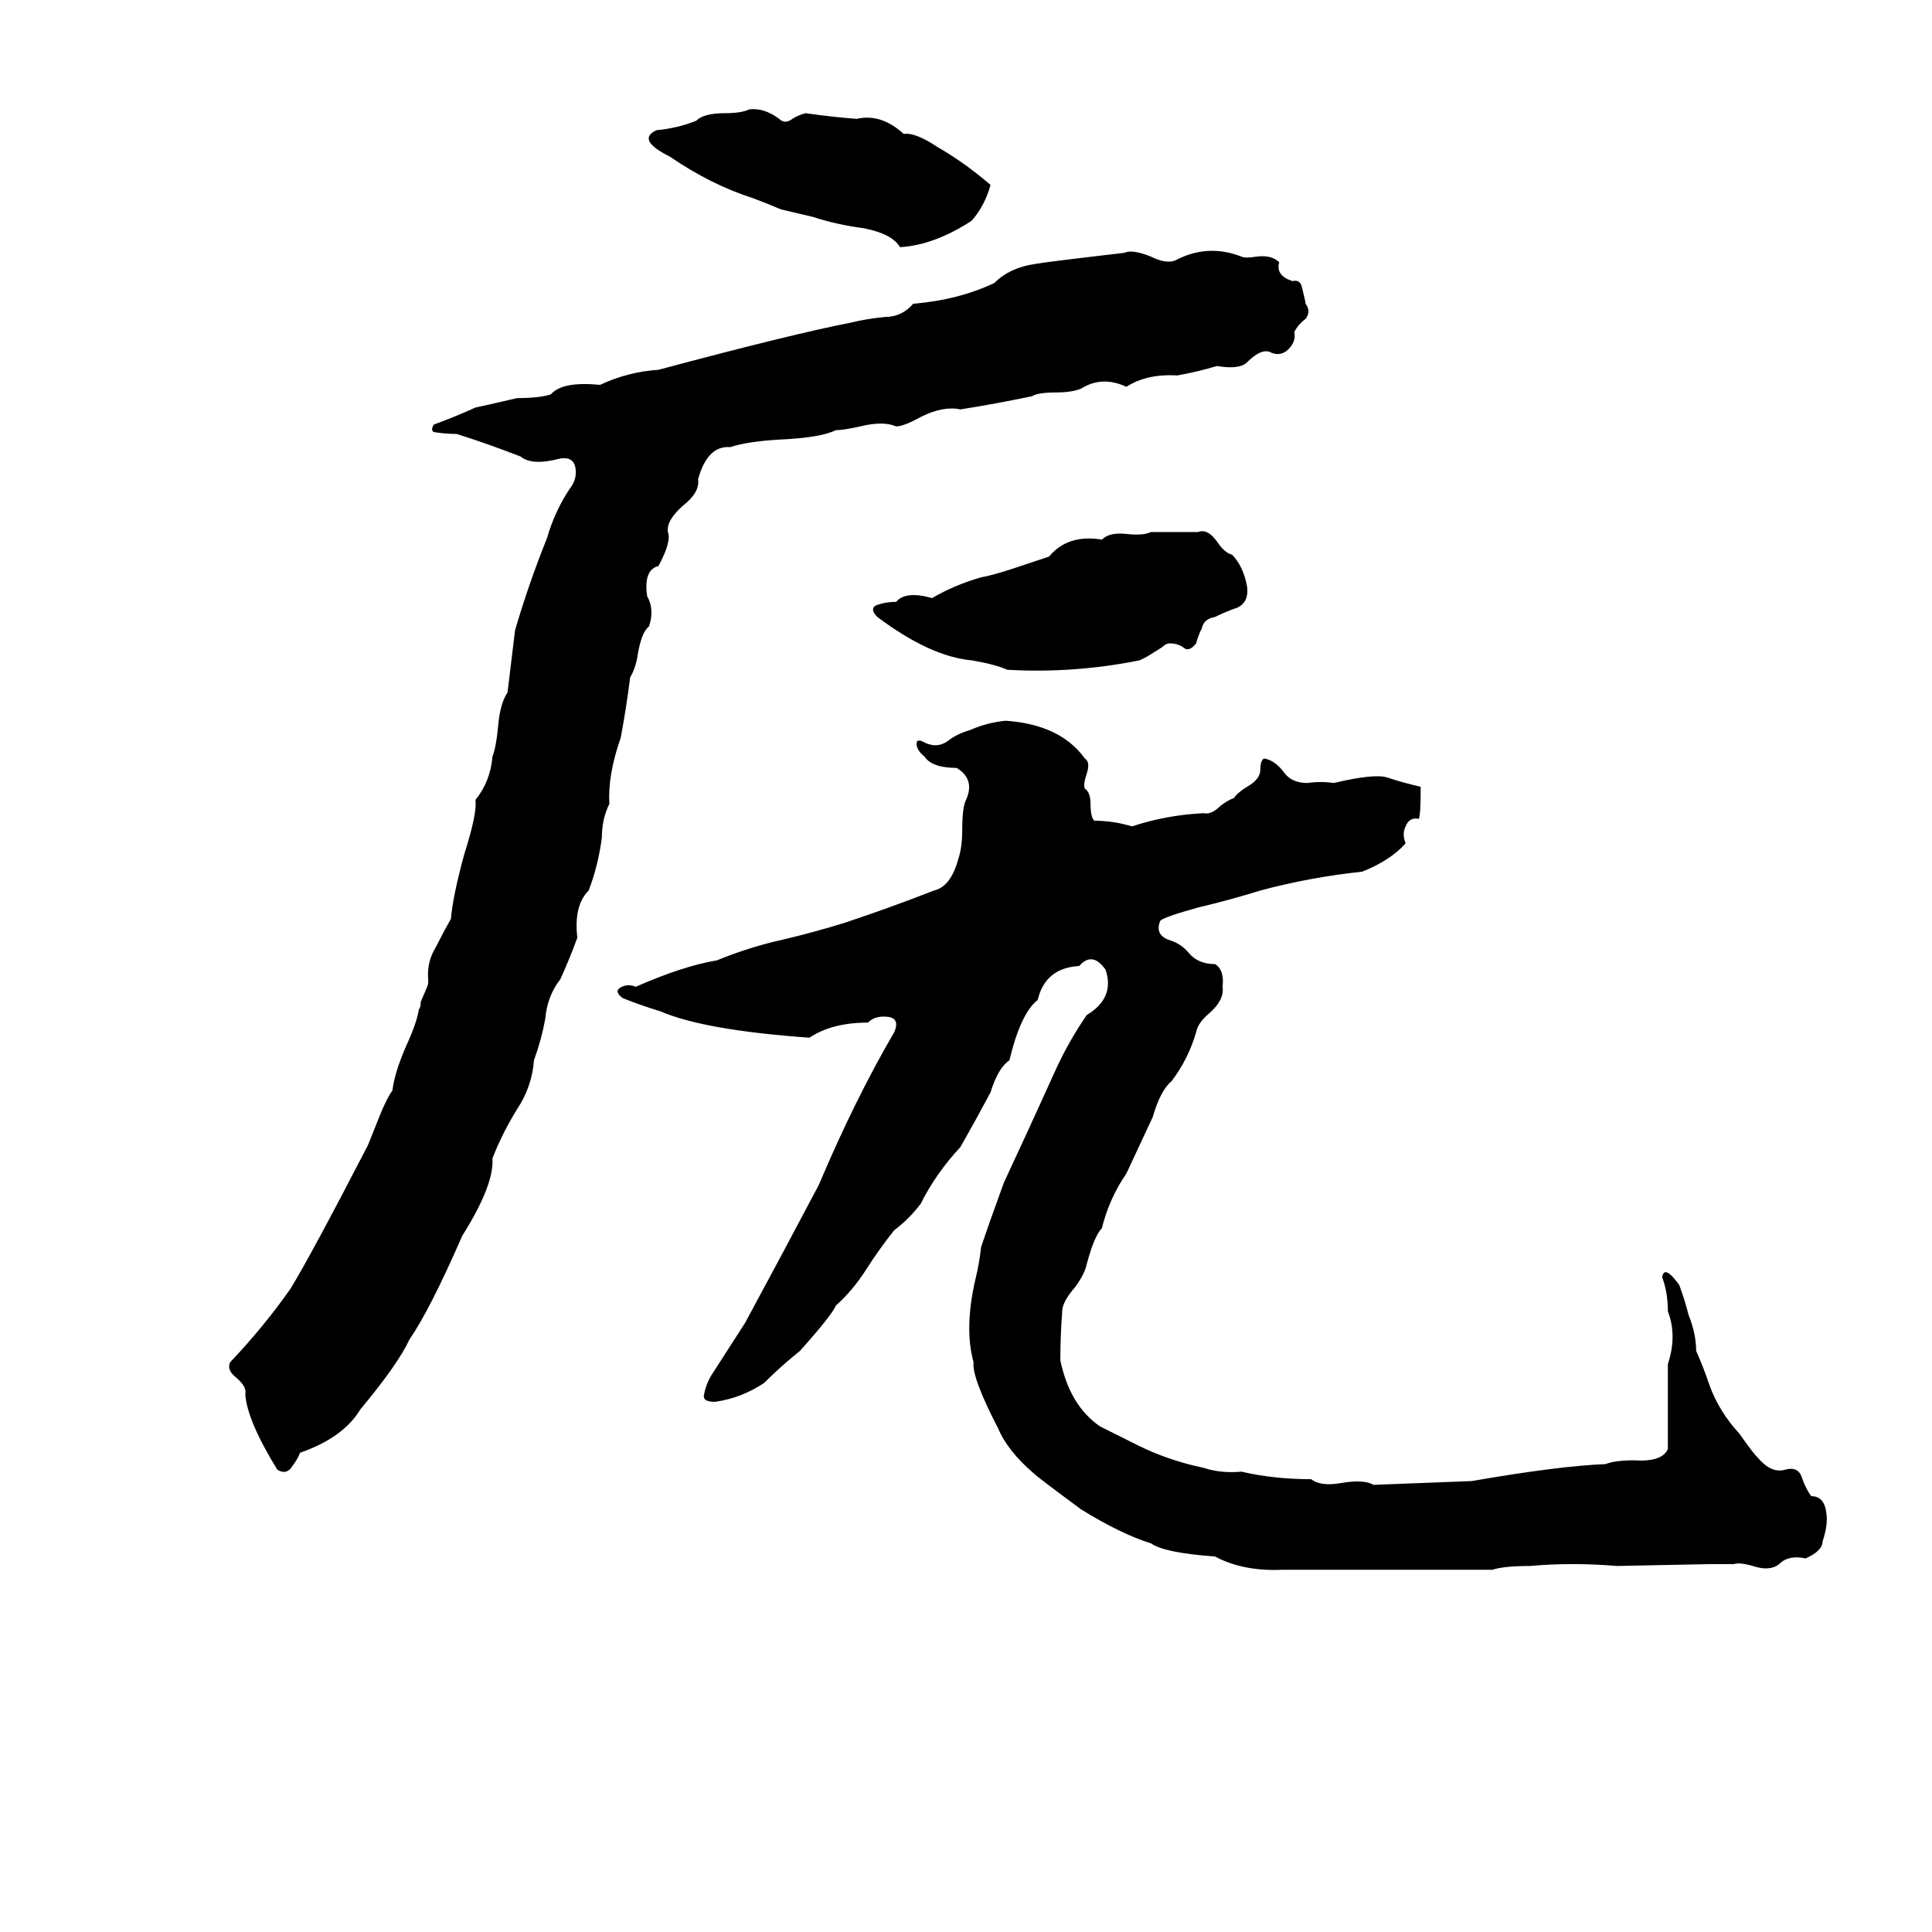 <svg xmlns="http://www.w3.org/2000/svg" viewBox="0 -800 1024 1024">
	<path fill="#000000" d="M397 -742Q405 -743 413 -737Q416 -734 420 -737Q423 -739 427 -740Q441 -738 454 -737Q467 -740 479 -729Q485 -730 497 -722Q511 -714 525 -702Q522 -691 515 -683Q495 -670 477 -669Q473 -676 458 -679Q443 -681 431 -685L414 -689Q407 -692 399 -695Q377 -702 355 -717Q337 -726 348 -731Q359 -732 369 -736Q373 -740 384 -740Q393 -740 397 -742ZM527 -650Q535 -658 548 -660Q553 -661 596 -666Q600 -668 610 -664Q618 -660 623 -662Q640 -671 658 -664Q660 -663 666 -664Q674 -665 678 -661Q676 -654 685 -651Q689 -652 690 -648Q692 -640 692 -639Q695 -635 692 -631Q688 -628 686 -624Q687 -619 683 -615Q679 -611 674 -613Q669 -616 661 -608Q657 -604 645 -606Q635 -603 624 -601Q608 -602 597 -595Q584 -601 573 -594Q568 -592 560 -592Q550 -592 547 -590Q528 -586 509 -583Q500 -585 488 -579Q479 -574 475 -574Q468 -577 456 -574Q447 -572 443 -572Q435 -568 413 -567Q396 -566 387 -563Q375 -564 370 -546Q371 -539 362 -532Q353 -524 354 -518Q356 -513 349 -500Q341 -498 343 -484Q347 -477 344 -468Q340 -465 338 -453Q337 -446 334 -441Q332 -425 329 -409Q322 -389 323 -374Q319 -366 319 -356Q317 -341 312 -328Q304 -320 306 -303Q302 -292 297 -281Q290 -272 289 -260Q287 -249 283 -238Q282 -224 274 -212Q266 -199 261 -186Q262 -172 245 -145Q228 -106 217 -90Q211 -77 191 -53Q182 -38 159 -30Q158 -27 155 -23Q152 -18 147 -21Q131 -47 130 -61Q131 -65 125 -70Q120 -74 122 -78Q140 -97 154 -117Q165 -135 195 -193L201 -208Q205 -218 208 -222Q209 -231 215 -245Q221 -258 222 -265Q223 -266 223 -269L226 -276Q227 -278 227 -280Q226 -290 231 -298Q235 -306 239 -313Q240 -325 246 -347Q253 -369 252 -376Q260 -386 261 -399Q263 -404 264 -415Q265 -427 269 -433Q271 -449 273 -466Q280 -490 290 -515Q294 -529 302 -541Q306 -546 305 -552Q304 -558 297 -557Q282 -553 276 -558Q258 -565 242 -570Q236 -570 230 -571Q228 -572 230 -575Q241 -579 252 -584Q257 -585 274 -589Q286 -589 292 -591Q298 -598 318 -596Q333 -603 349 -604Q420 -623 451 -629Q459 -631 469 -632Q478 -632 484 -639Q508 -641 527 -650ZM610 -518Q623 -518 635 -518Q640 -520 645 -513Q649 -507 653 -506Q659 -500 661 -489Q662 -481 656 -478Q650 -476 644 -473Q638 -472 637 -467Q635 -463 634 -459Q630 -454 627 -457Q624 -459 620 -459Q618 -459 616 -457L608 -452Q606 -451 604 -450Q569 -443 534 -445Q527 -448 515 -450Q493 -452 465 -473Q461 -477 464 -479Q469 -481 475 -481Q480 -487 494 -483Q506 -490 520 -494Q526 -495 538 -499L556 -505Q566 -517 584 -514Q588 -518 597 -517Q606 -516 610 -518ZM575 -398Q578 -396 576 -390Q574 -384 575 -382Q578 -380 578 -374Q578 -367 580 -365Q590 -365 600 -362Q618 -368 638 -369Q642 -368 647 -373Q651 -376 654 -377Q656 -380 661 -383Q668 -387 668 -392Q668 -397 670 -398Q676 -397 681 -390Q685 -385 693 -385Q700 -386 707 -385Q728 -390 735 -388Q744 -385 753 -383Q753 -368 752 -366Q747 -367 745 -362Q743 -358 745 -353Q737 -344 722 -338Q694 -335 668 -328Q652 -323 635 -319Q617 -314 615 -312Q612 -305 619 -302Q626 -300 630 -295Q635 -289 644 -289Q649 -286 648 -277Q649 -270 641 -263Q635 -258 634 -253Q630 -239 621 -227Q615 -222 611 -208Q604 -193 597 -178Q588 -165 584 -149Q580 -145 576 -130Q575 -125 570 -118Q563 -110 563 -105Q562 -92 562 -79Q567 -55 583 -44Q593 -39 603 -34Q619 -26 638 -22Q647 -19 658 -20Q675 -16 695 -16Q700 -12 711 -14Q723 -16 728 -13L780 -15Q826 -23 851 -24Q856 -26 866 -26Q881 -25 884 -32Q884 -54 884 -77Q889 -92 884 -105Q884 -115 881 -123Q882 -130 890 -119Q893 -111 895 -103Q899 -93 899 -84Q903 -75 906 -66Q911 -52 922 -40Q929 -30 932 -27Q939 -19 946 -21Q953 -23 955 -17Q957 -11 960 -7Q967 -7 968 2Q969 8 966 17Q966 22 957 26Q948 24 943 29Q938 33 929 30Q922 28 919 29Q913 29 907 29L857 30Q833 28 811 30Q797 30 791 32Q736 32 680 32Q659 33 644 25Q617 23 610 18Q594 13 573 0Q550 -17 548 -19Q534 -31 529 -43Q515 -70 516 -78Q511 -96 517 -122Q519 -130 520 -139Q524 -151 532 -173Q546 -203 560 -234Q567 -249 576 -262Q591 -271 586 -286Q579 -296 572 -288Q554 -287 550 -270Q541 -263 535 -238Q529 -234 525 -221Q517 -206 509 -192Q496 -178 488 -162Q482 -154 474 -148Q466 -138 459 -127Q452 -116 443 -108Q441 -103 424 -84Q414 -76 405 -67Q393 -59 379 -57Q373 -57 373 -60Q374 -66 377 -71Q386 -85 395 -99Q415 -136 434 -172Q453 -217 474 -253Q477 -260 471 -261Q464 -262 460 -258Q441 -258 429 -250Q373 -254 350 -264Q340 -267 330 -271Q326 -274 328 -276Q332 -279 337 -277Q362 -288 380 -291Q397 -298 415 -302Q432 -306 448 -311Q472 -319 495 -328Q504 -330 508 -345Q510 -351 510 -360Q510 -372 512 -376Q517 -387 507 -393Q494 -393 490 -399Q485 -403 486 -407Q487 -408 489 -407Q496 -403 502 -407Q507 -411 514 -413Q523 -417 533 -418Q562 -416 575 -398Z"/>
</svg>